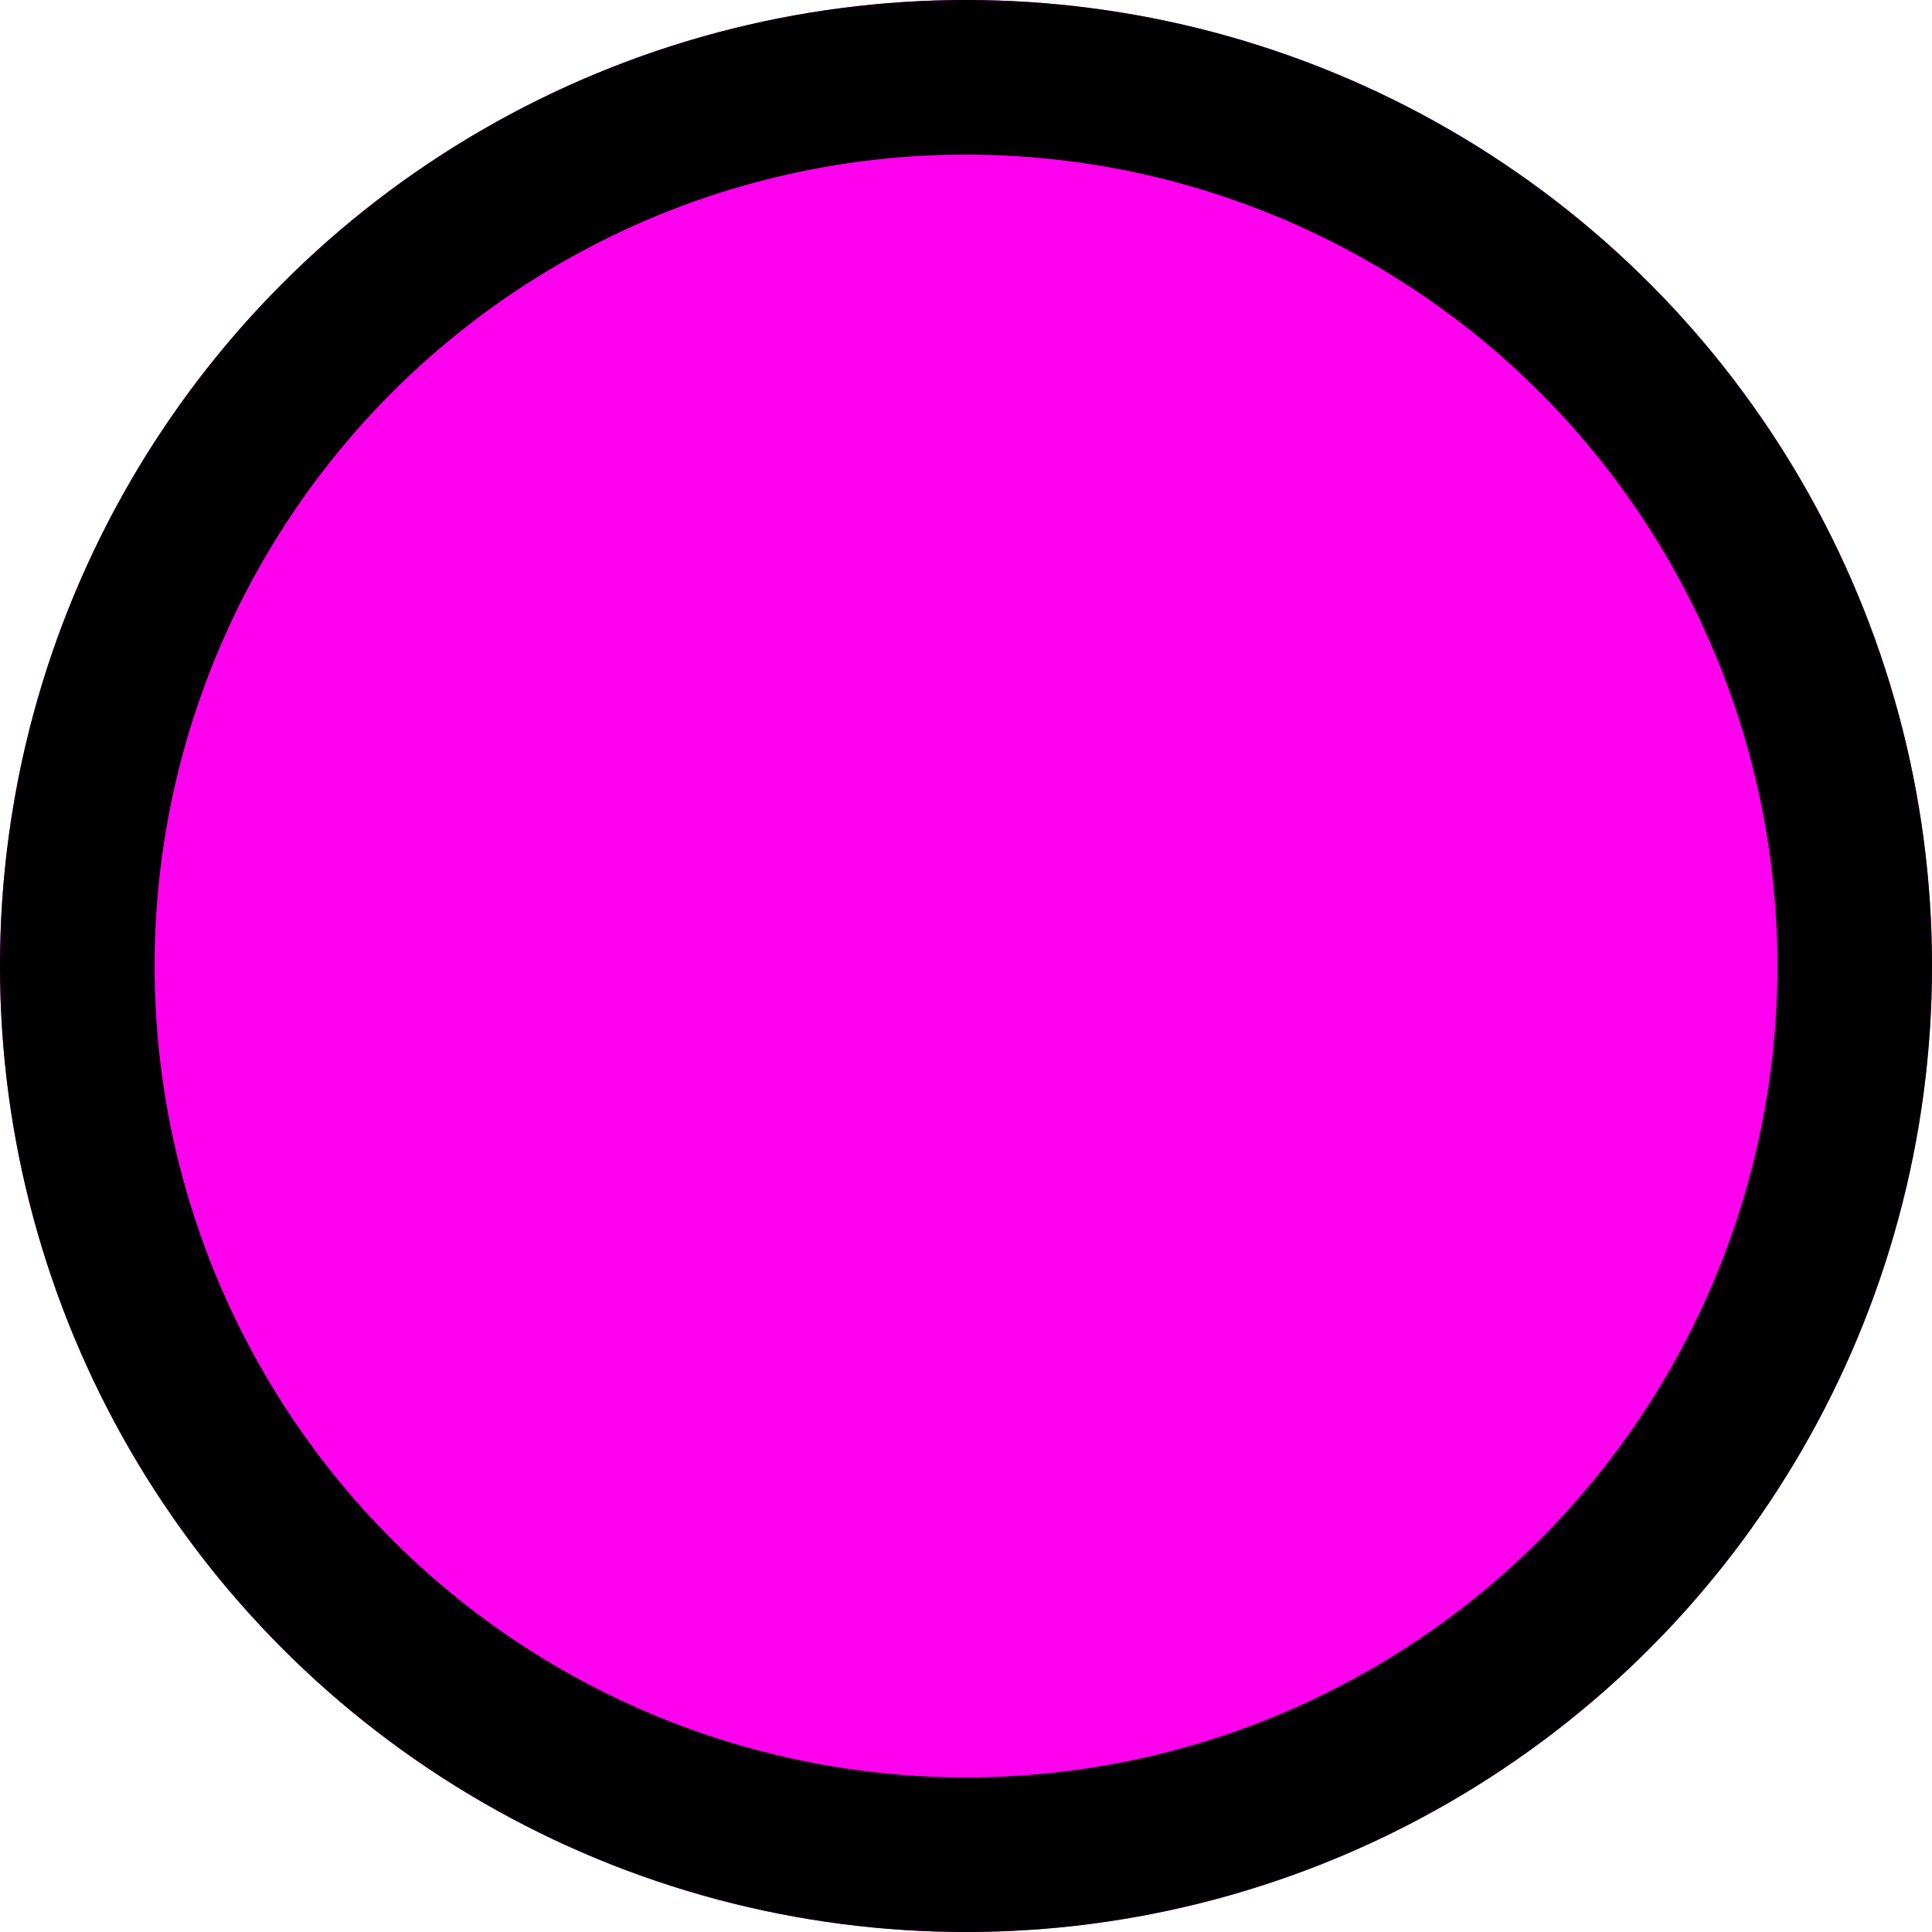 <svg xmlns="http://www.w3.org/2000/svg" width="50" height="50" viewBox="0 0 50 50">
  <g id="Ellipse_54" data-name="Ellipse 54" fill="#f0e" stroke="#000" stroke-width="4">
    <circle cx="25" cy="25" r="25" stroke="none"/>
    <circle cx="25" cy="25" r="23" fill="none"/>
  </g>
</svg>
